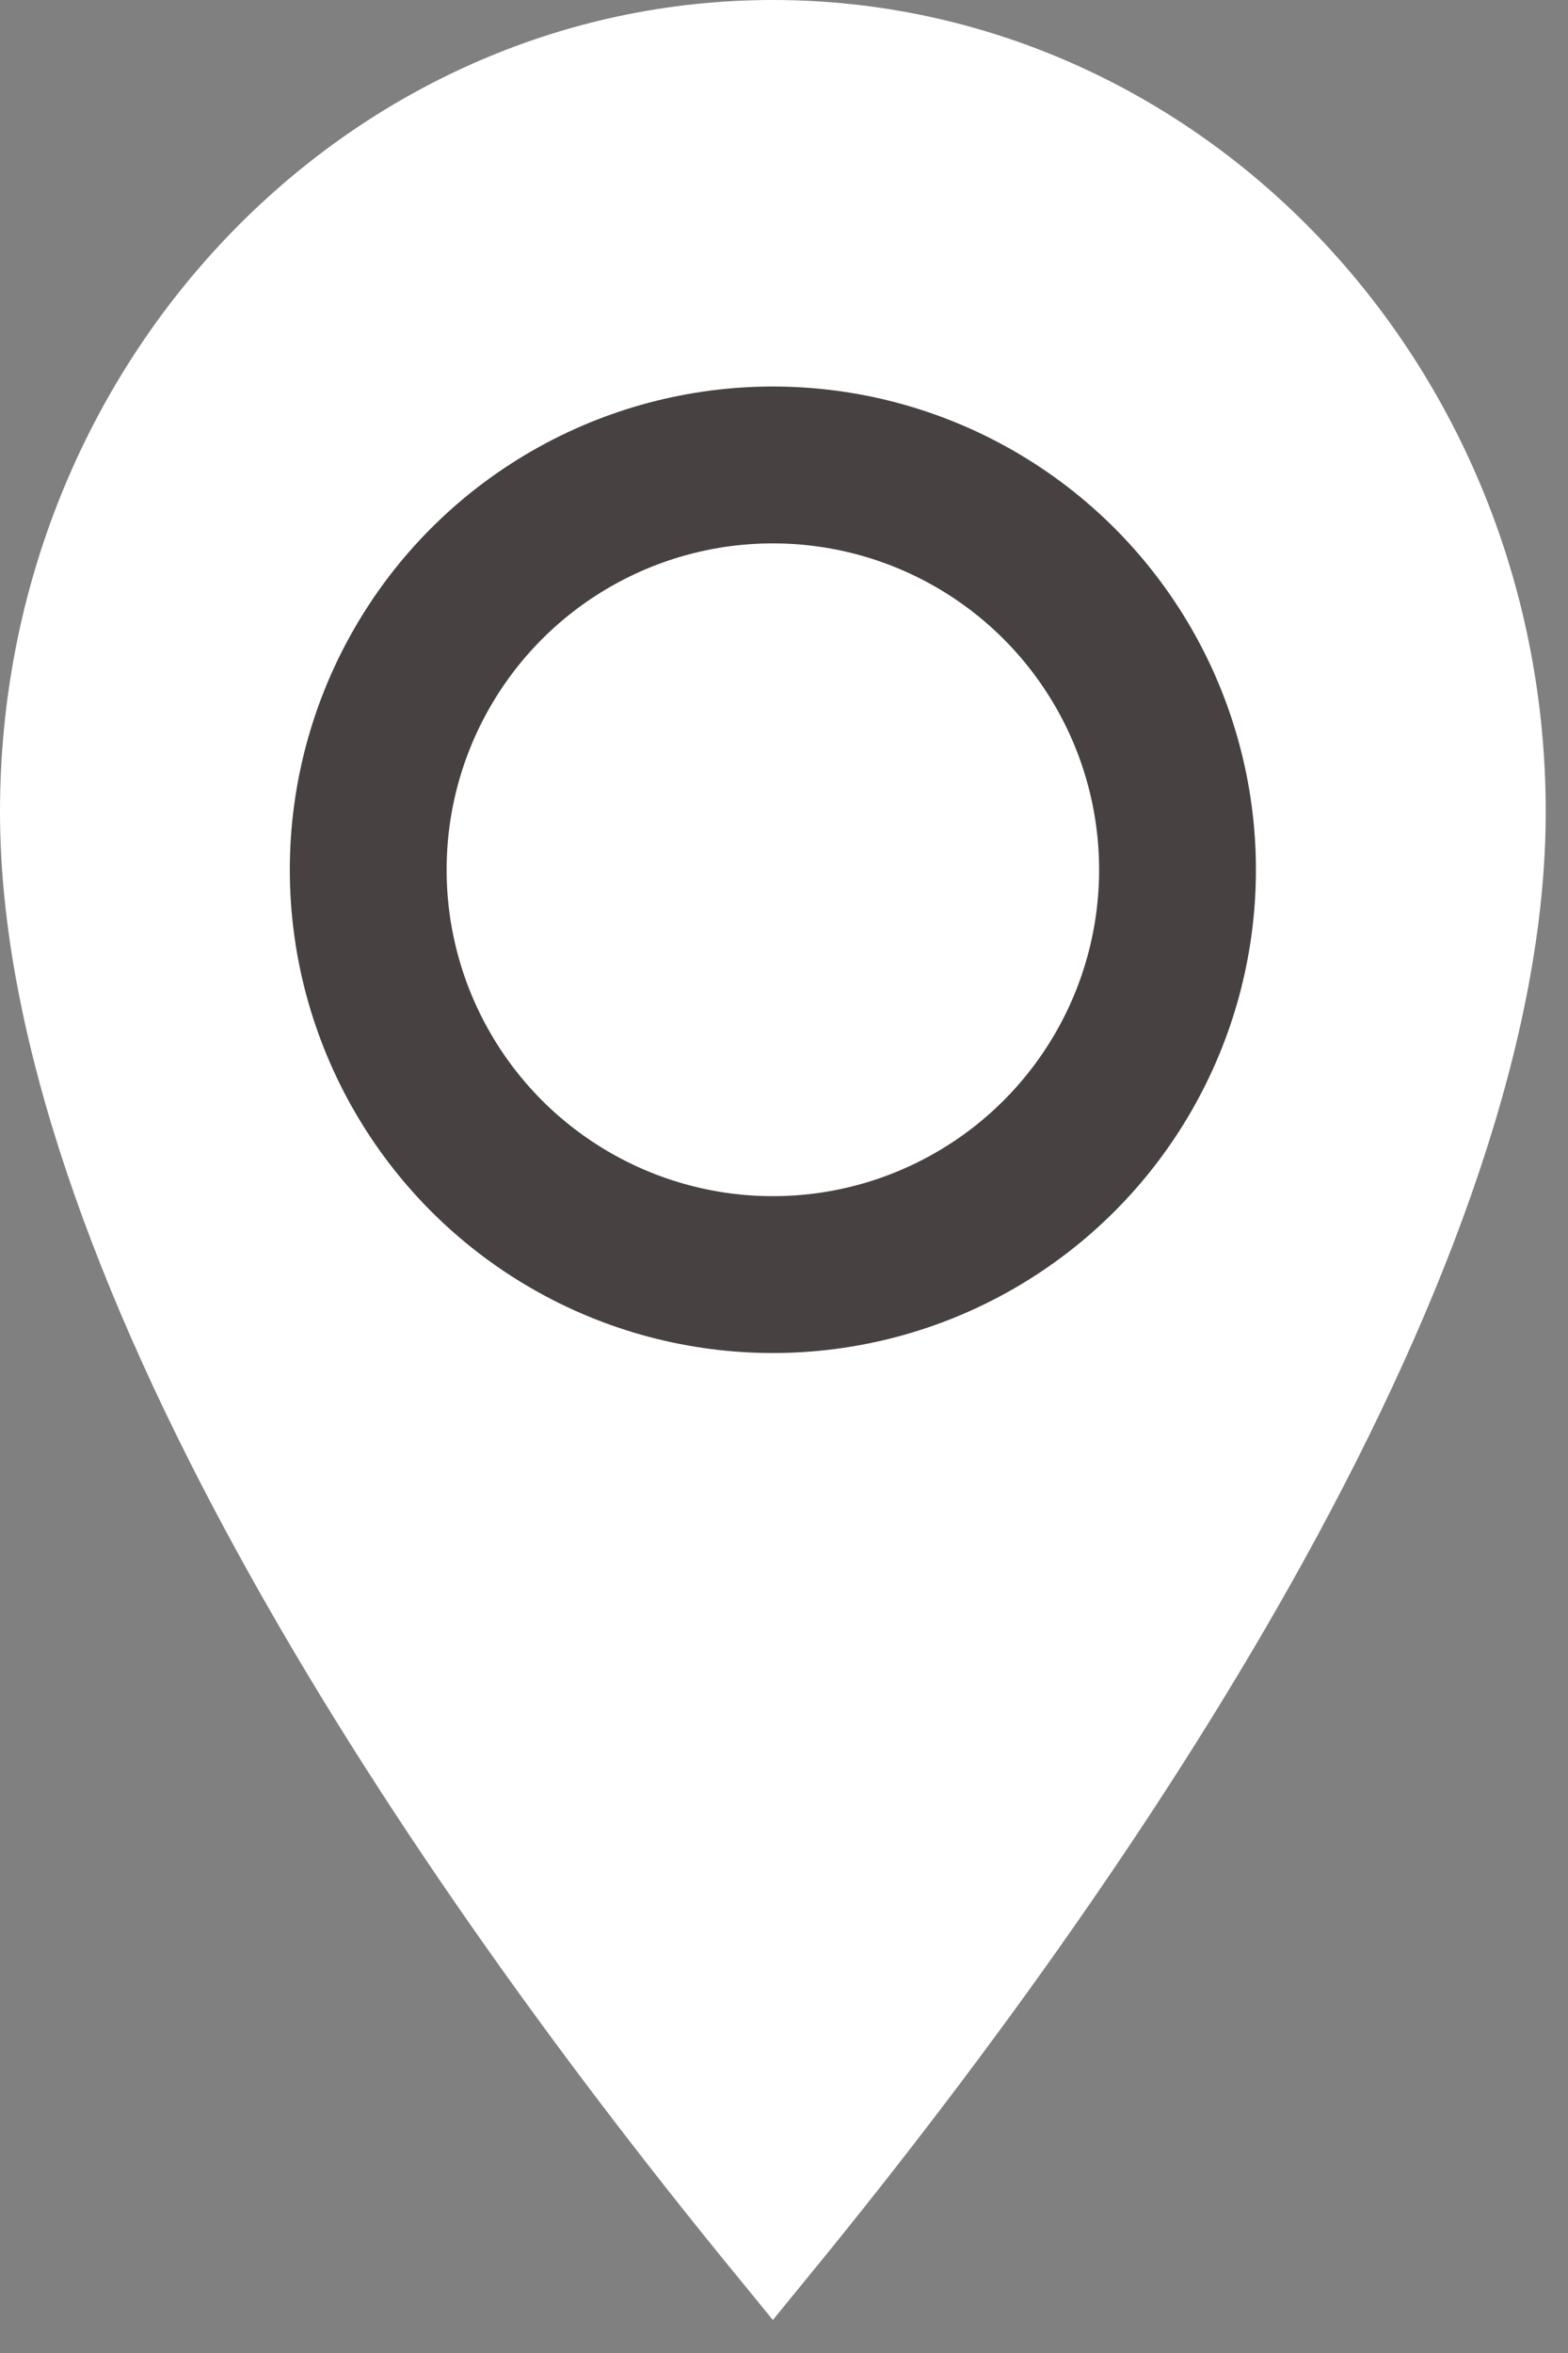 <svg width="30" height="45" viewBox="0 0 30 45" fill="none" xmlns="http://www.w3.org/2000/svg">
<rect x="0" y="0" width="30" height="45" fill="#808080" stroke="none"/>
<path d="M0.95 15.526C0.95 7.432 7.188 0.95 14.787 0.95C22.386 0.95 28.624 7.432 28.624 15.526C28.624 19.573 26.867 24.393 24.121 29.373C21.568 34.003 18.21 38.681 14.787 42.868C11.363 38.681 8.006 34.003 5.453 29.373C2.706 24.393 0.95 19.573 0.95 15.526Z" fill="white" stroke="white" stroke-width="1.9"/>
<circle cx="14.787" cy="16.634" r="7.742" stroke="#474141" stroke-width="3"/>
<circle cx="14.787" cy="16.635" r="5.545" fill="white"/>
</svg>
